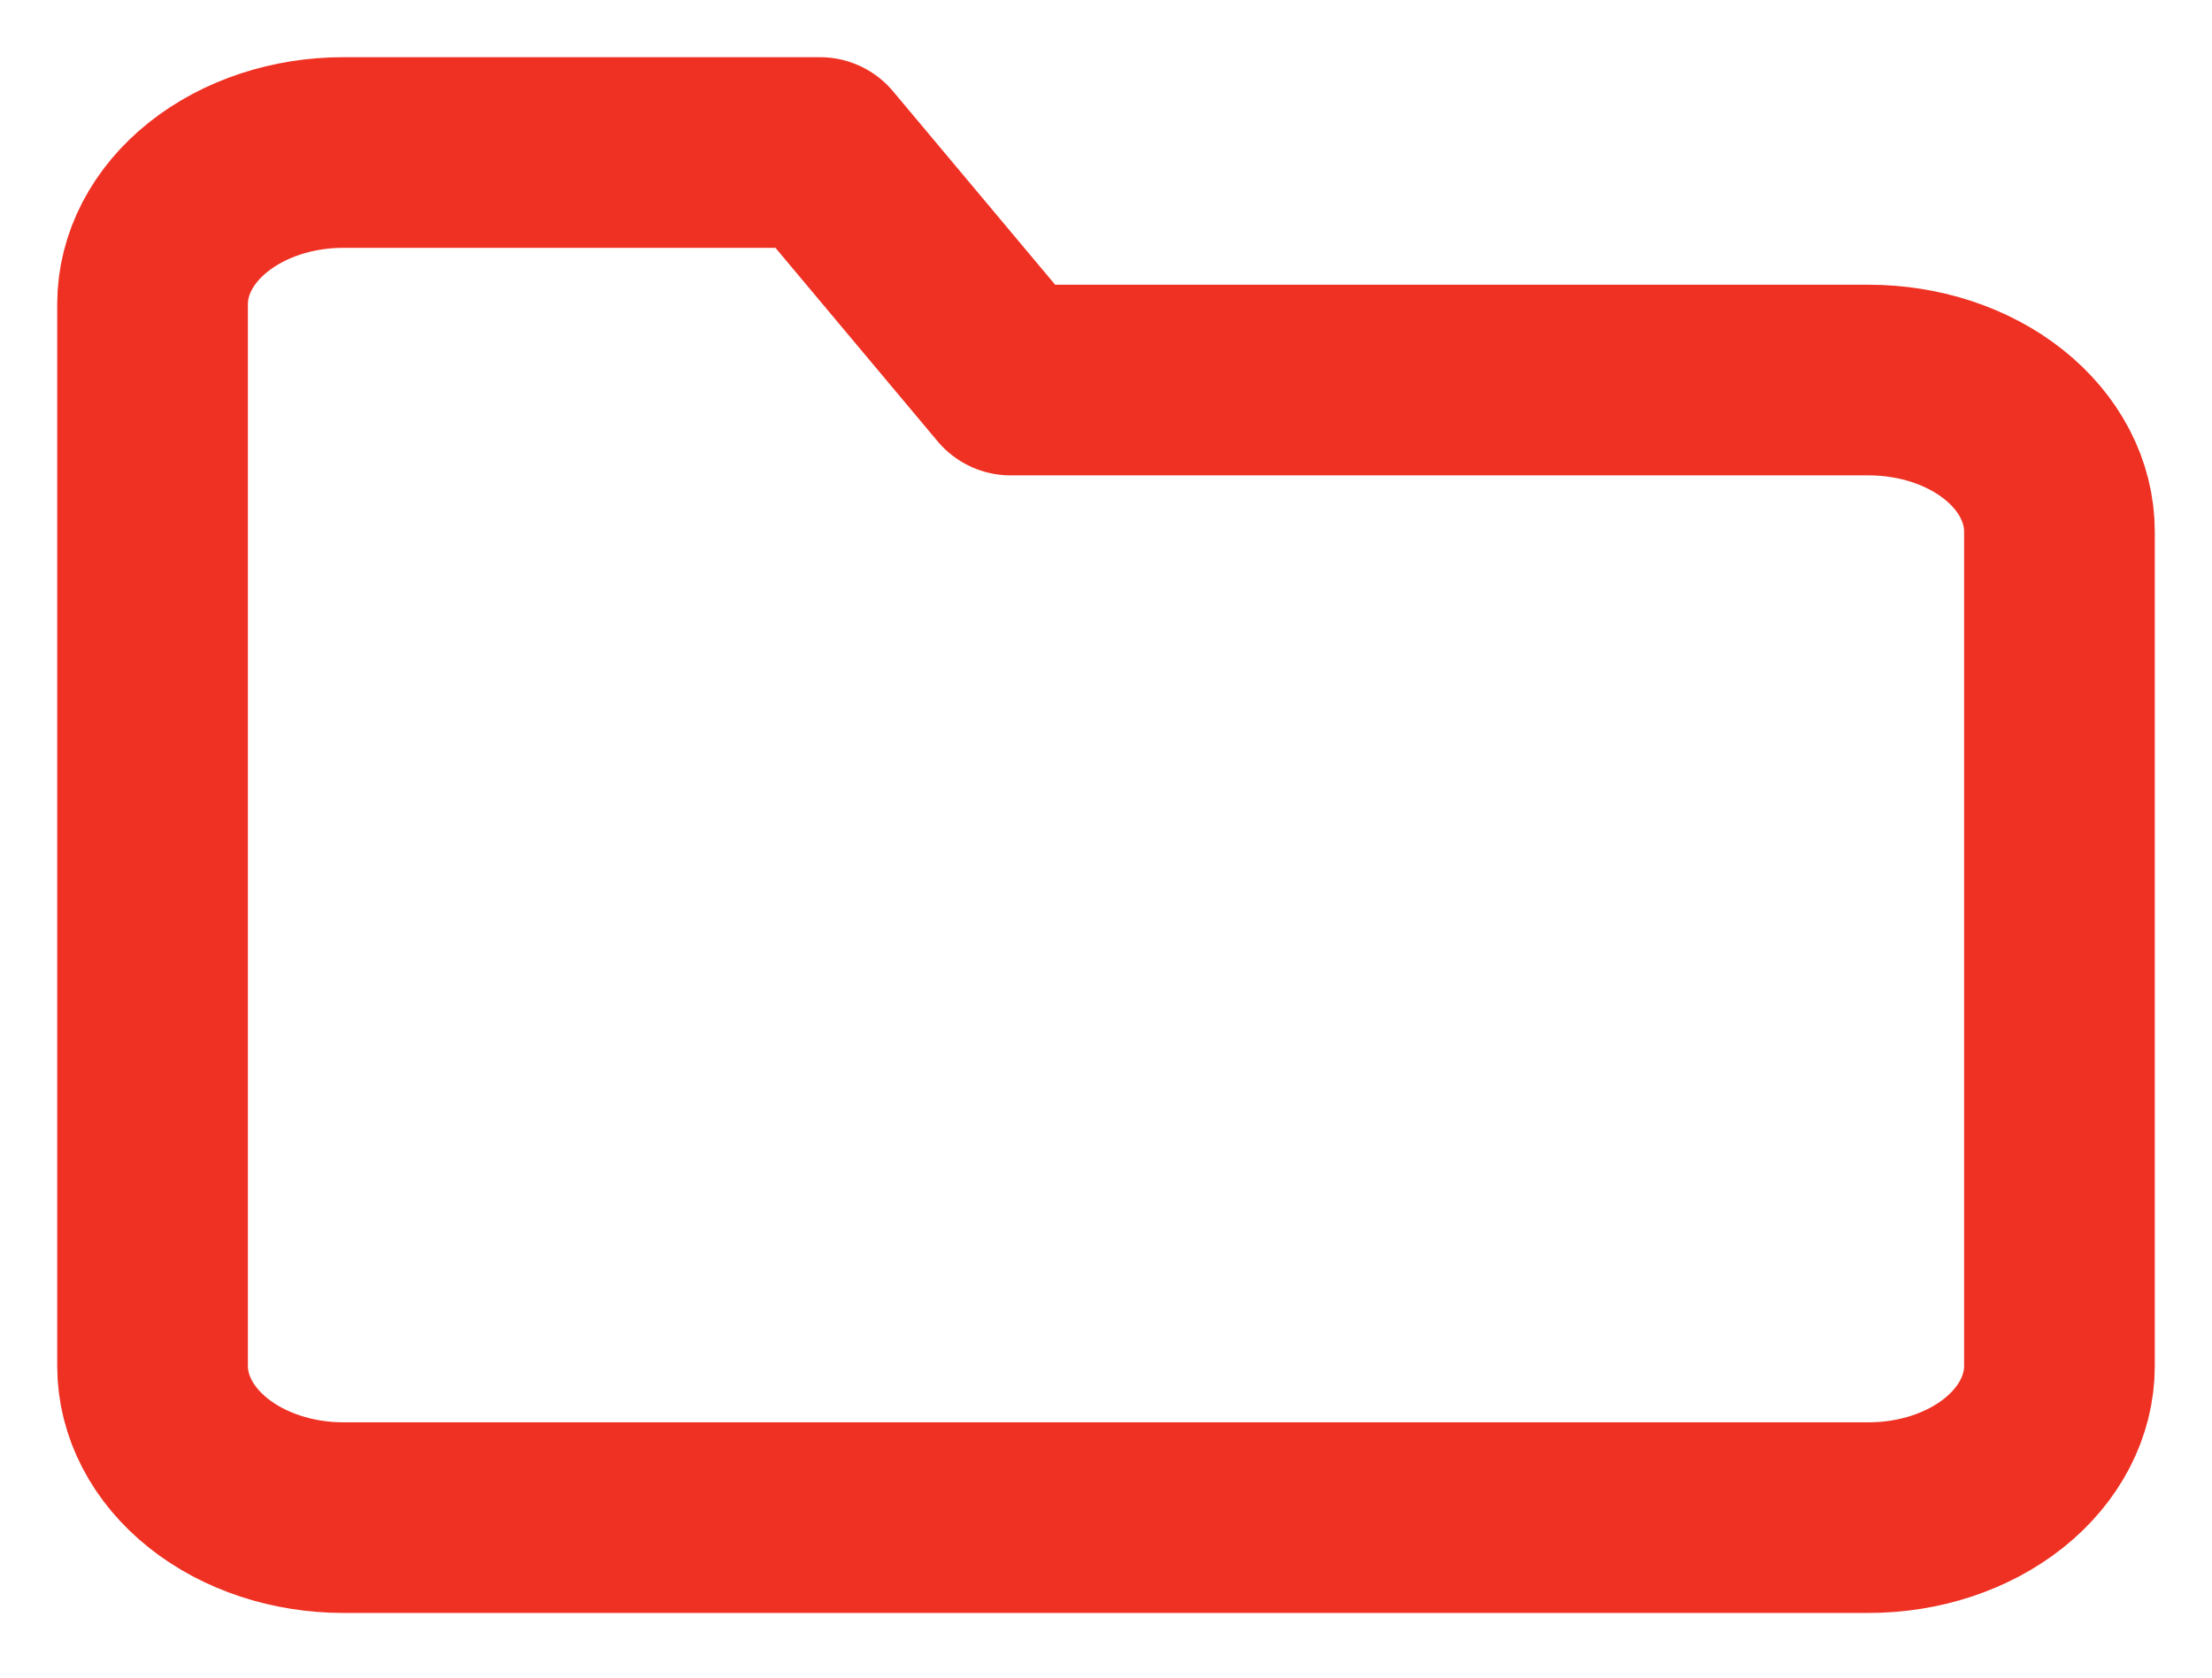 <svg width="29" height="22" viewBox="0 0 29 22" fill="none" xmlns="http://www.w3.org/2000/svg">
<path d="M27 17.913C27 18.44 26.737 18.946 26.268 19.319C25.799 19.692 25.163 19.902 24.5 19.902H4.5C3.837 19.902 3.201 19.692 2.732 19.319C2.263 18.946 2 18.44 2 17.913V3.989C2 3.462 2.263 2.956 2.732 2.583C3.201 2.21 3.837 2 4.5 2H10.75L13.25 4.984H24.5C25.163 4.984 25.799 5.193 26.268 5.566C26.737 5.939 27 6.445 27 6.973V17.913Z" stroke="#EF3123" stroke-width="2.5" stroke-linecap="round" stroke-linejoin="round"/>
</svg>
